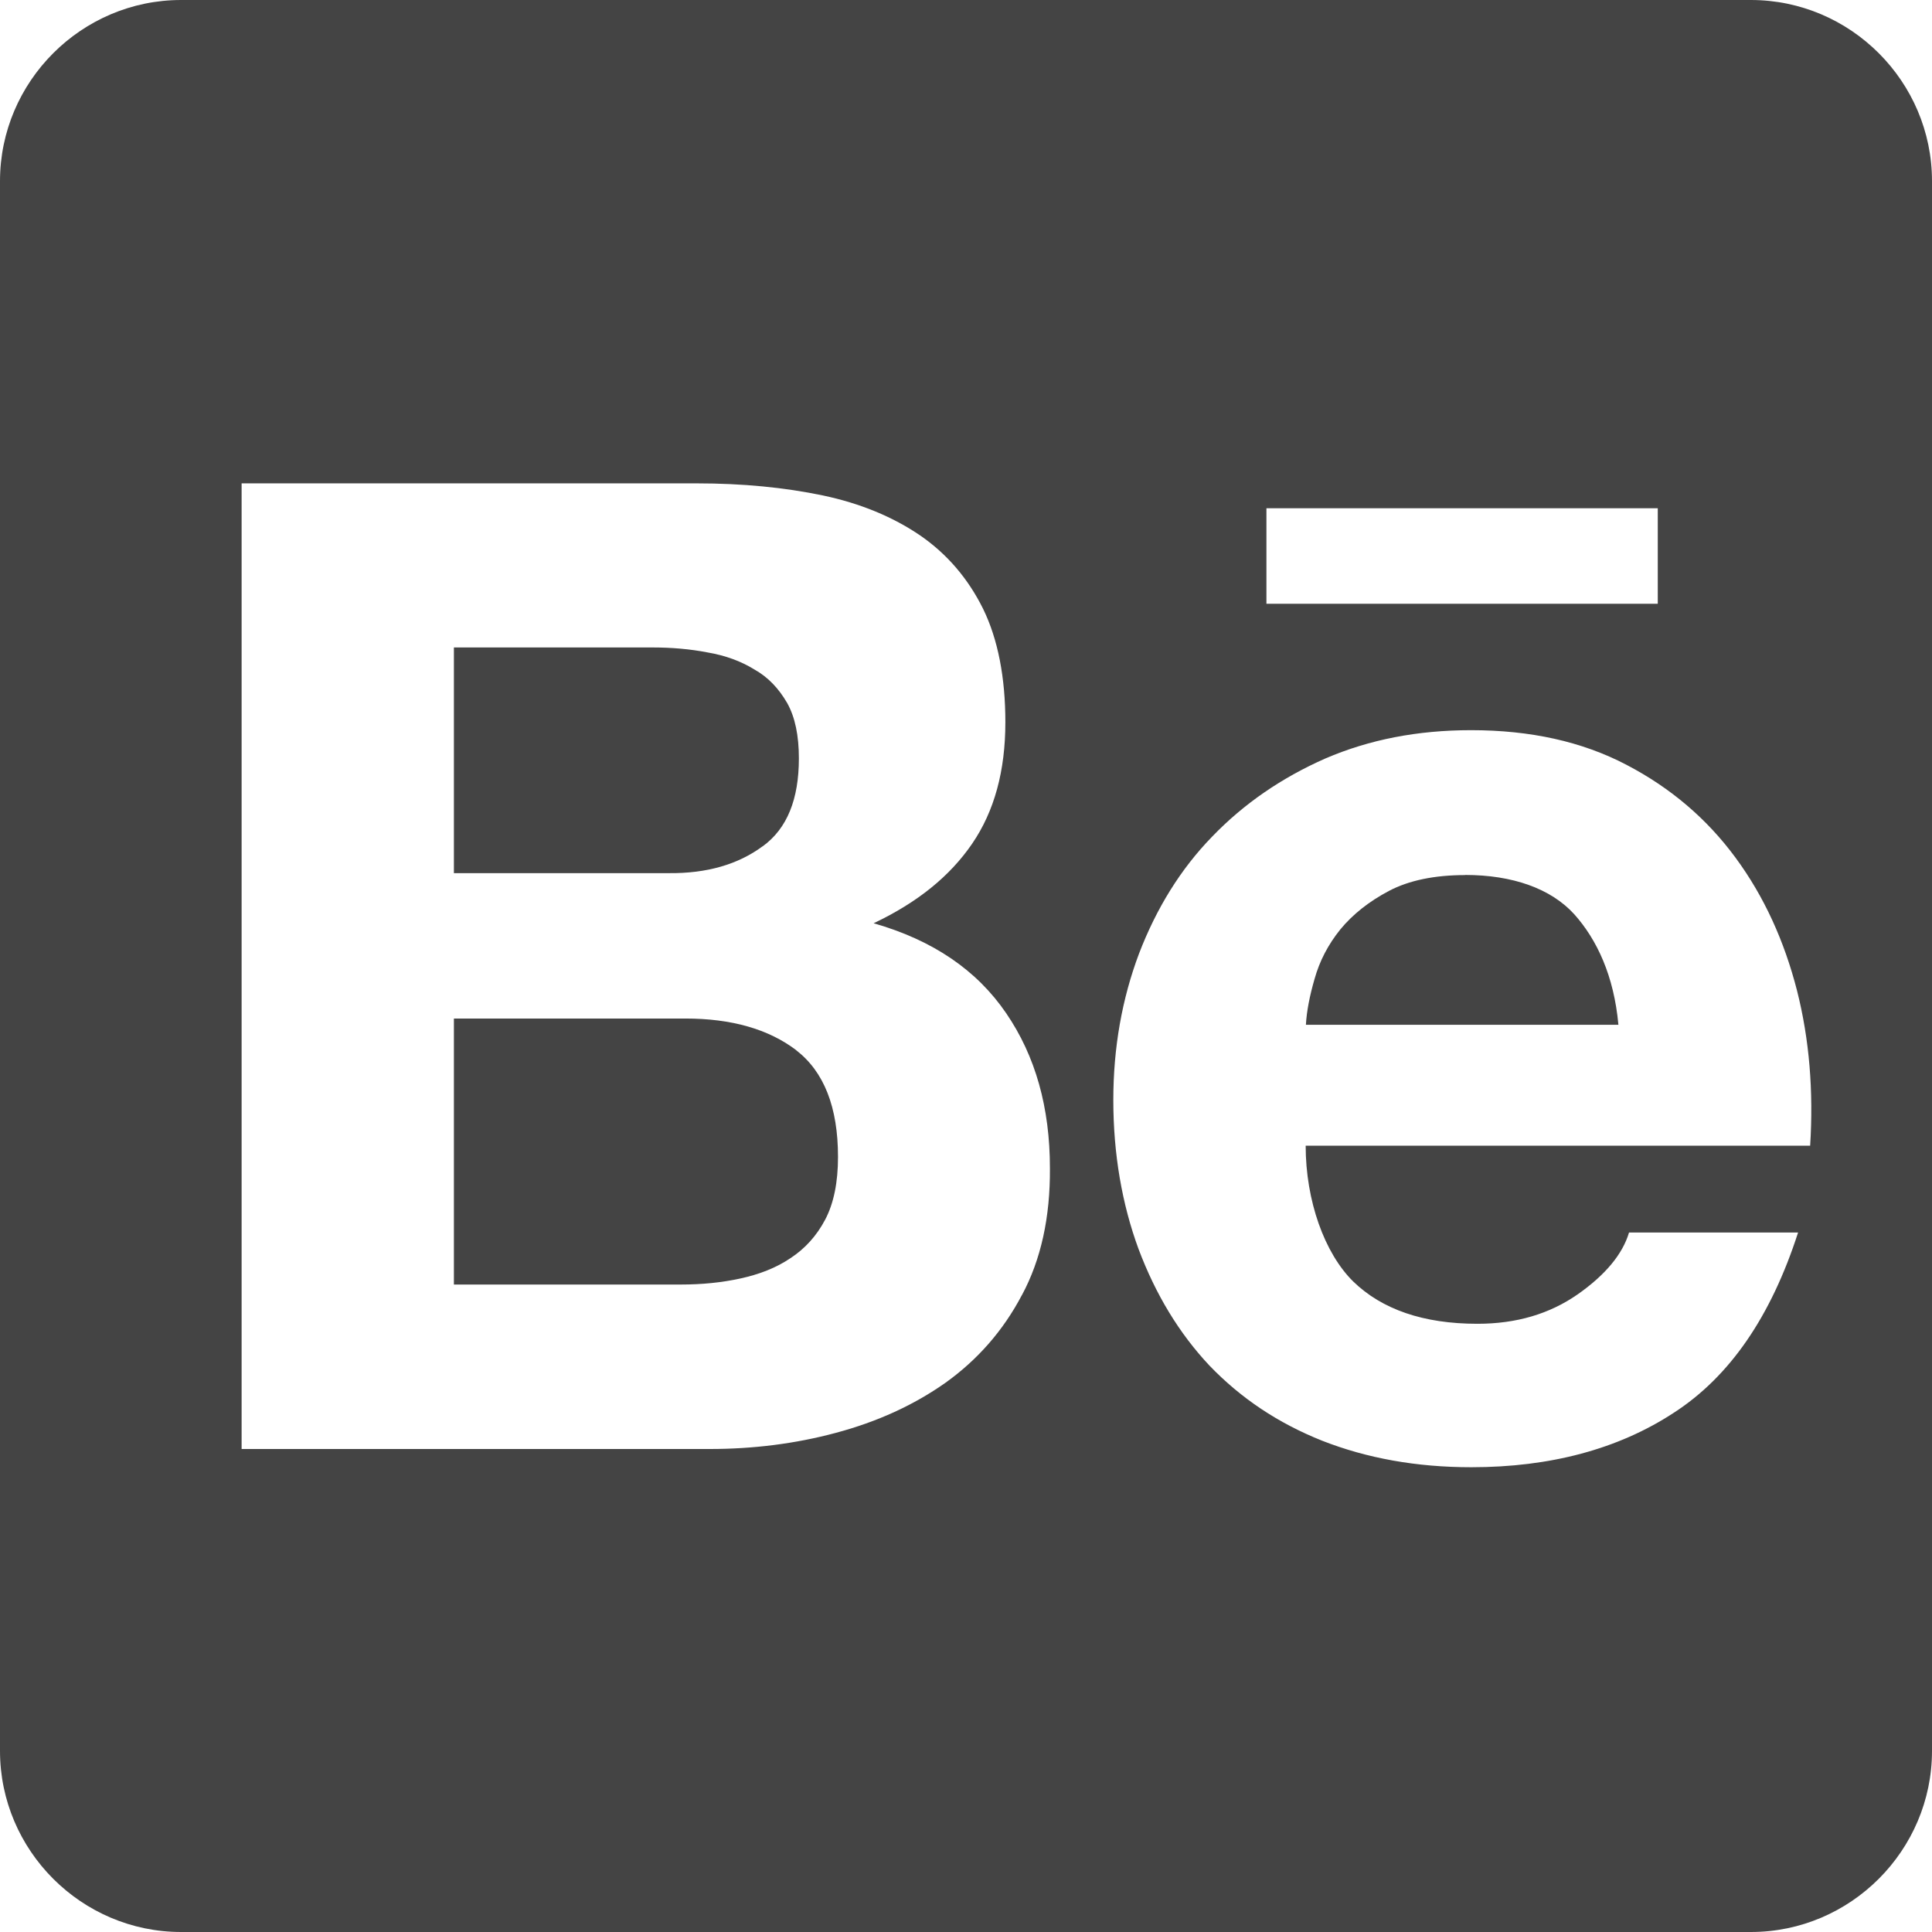 <?xml version="1.0" encoding="utf-8"?>
<!-- Generated by IcoMoon.io -->
<!DOCTYPE svg PUBLIC "-//W3C//DTD SVG 1.1//EN" "http://www.w3.org/Graphics/SVG/1.1/DTD/svg11.dtd">
<svg version="1.1" xmlns="http://www.w3.org/2000/svg" xmlns:xlink="http://www.w3.org/1999/xlink" width="16" height="16" viewBox="0 0 16 16">
<path fill="#444444" d="M6.316 7.009c0.203-0.147 0.3-0.391 0.3-0.728 0-0.188-0.031-0.341-0.097-0.459-0.069-0.119-0.156-0.213-0.272-0.278-0.112-0.069-0.241-0.116-0.388-0.141-0.144-0.028-0.297-0.041-0.453-0.041h-1.647v1.869h1.781c0.313 0.003 0.572-0.072 0.775-0.222z"></path>
<path fill="#444444" d="M6.594 8.697c-0.231-0.175-0.537-0.262-0.919-0.262h-1.916v2.203h1.878c0.175 0 0.338-0.016 0.494-0.050s0.297-0.088 0.416-0.169c0.119-0.078 0.216-0.184 0.287-0.319s0.106-0.309 0.106-0.519c0-0.412-0.116-0.706-0.347-0.884z"></path>
<path fill="#444444" d="M14.5 0h-13c-0.825 0-1.5 0.675-1.5 1.5v13c0 0.825 0.675 1.5 1.5 1.5h13c0.825 0 1.5-0.675 1.5-1.5v-13c0-0.825-0.675-1.5-1.5-1.5zM10.488 4.209h3.241v0.791h-3.241v-0.791zM8.463 10.725c-0.156 0.297-0.369 0.537-0.631 0.725-0.266 0.188-0.569 0.325-0.909 0.416-0.338 0.091-0.688 0.134-1.044 0.134h-3.878v-7.997h3.769c0.381 0 0.728 0.034 1.044 0.1 0.313 0.066 0.581 0.178 0.806 0.331 0.222 0.153 0.397 0.356 0.522 0.609 0.122 0.25 0.184 0.566 0.184 0.938 0 0.403-0.091 0.737-0.275 1.006s-0.453 0.487-0.816 0.659c0.494 0.141 0.856 0.391 1.097 0.744 0.244 0.356 0.363 0.784 0.363 1.284 0.003 0.409-0.075 0.759-0.231 1.050zM14.991 9.488h-4.178c0 0.456 0.156 0.891 0.394 1.125 0.238 0.231 0.581 0.35 1.028 0.35 0.322 0 0.597-0.081 0.831-0.244 0.231-0.162 0.372-0.334 0.425-0.512h1.4c-0.225 0.697-0.566 1.194-1.031 1.494-0.459 0.3-1.022 0.45-1.675 0.45-0.456 0-0.866-0.075-1.234-0.219-0.369-0.147-0.675-0.353-0.934-0.622-0.253-0.269-0.447-0.591-0.588-0.966-0.137-0.372-0.209-0.787-0.209-1.234 0-0.434 0.072-0.838 0.213-1.213 0.144-0.375 0.344-0.7 0.606-0.969 0.262-0.272 0.575-0.487 0.938-0.647 0.363-0.156 0.762-0.234 1.206-0.234 0.491 0 0.919 0.094 1.287 0.287 0.366 0.191 0.666 0.447 0.903 0.769s0.403 0.688 0.509 1.1c0.103 0.406 0.137 0.834 0.109 1.284z"></path>
<path fill="#444444" d="M12.134 7.247c-0.253 0-0.466 0.044-0.631 0.131s-0.3 0.194-0.403 0.319c-0.103 0.128-0.172 0.263-0.213 0.409-0.041 0.141-0.066 0.269-0.072 0.381h2.588c-0.037-0.406-0.178-0.706-0.366-0.916-0.194-0.213-0.512-0.325-0.903-0.325z"></path>
</svg>
